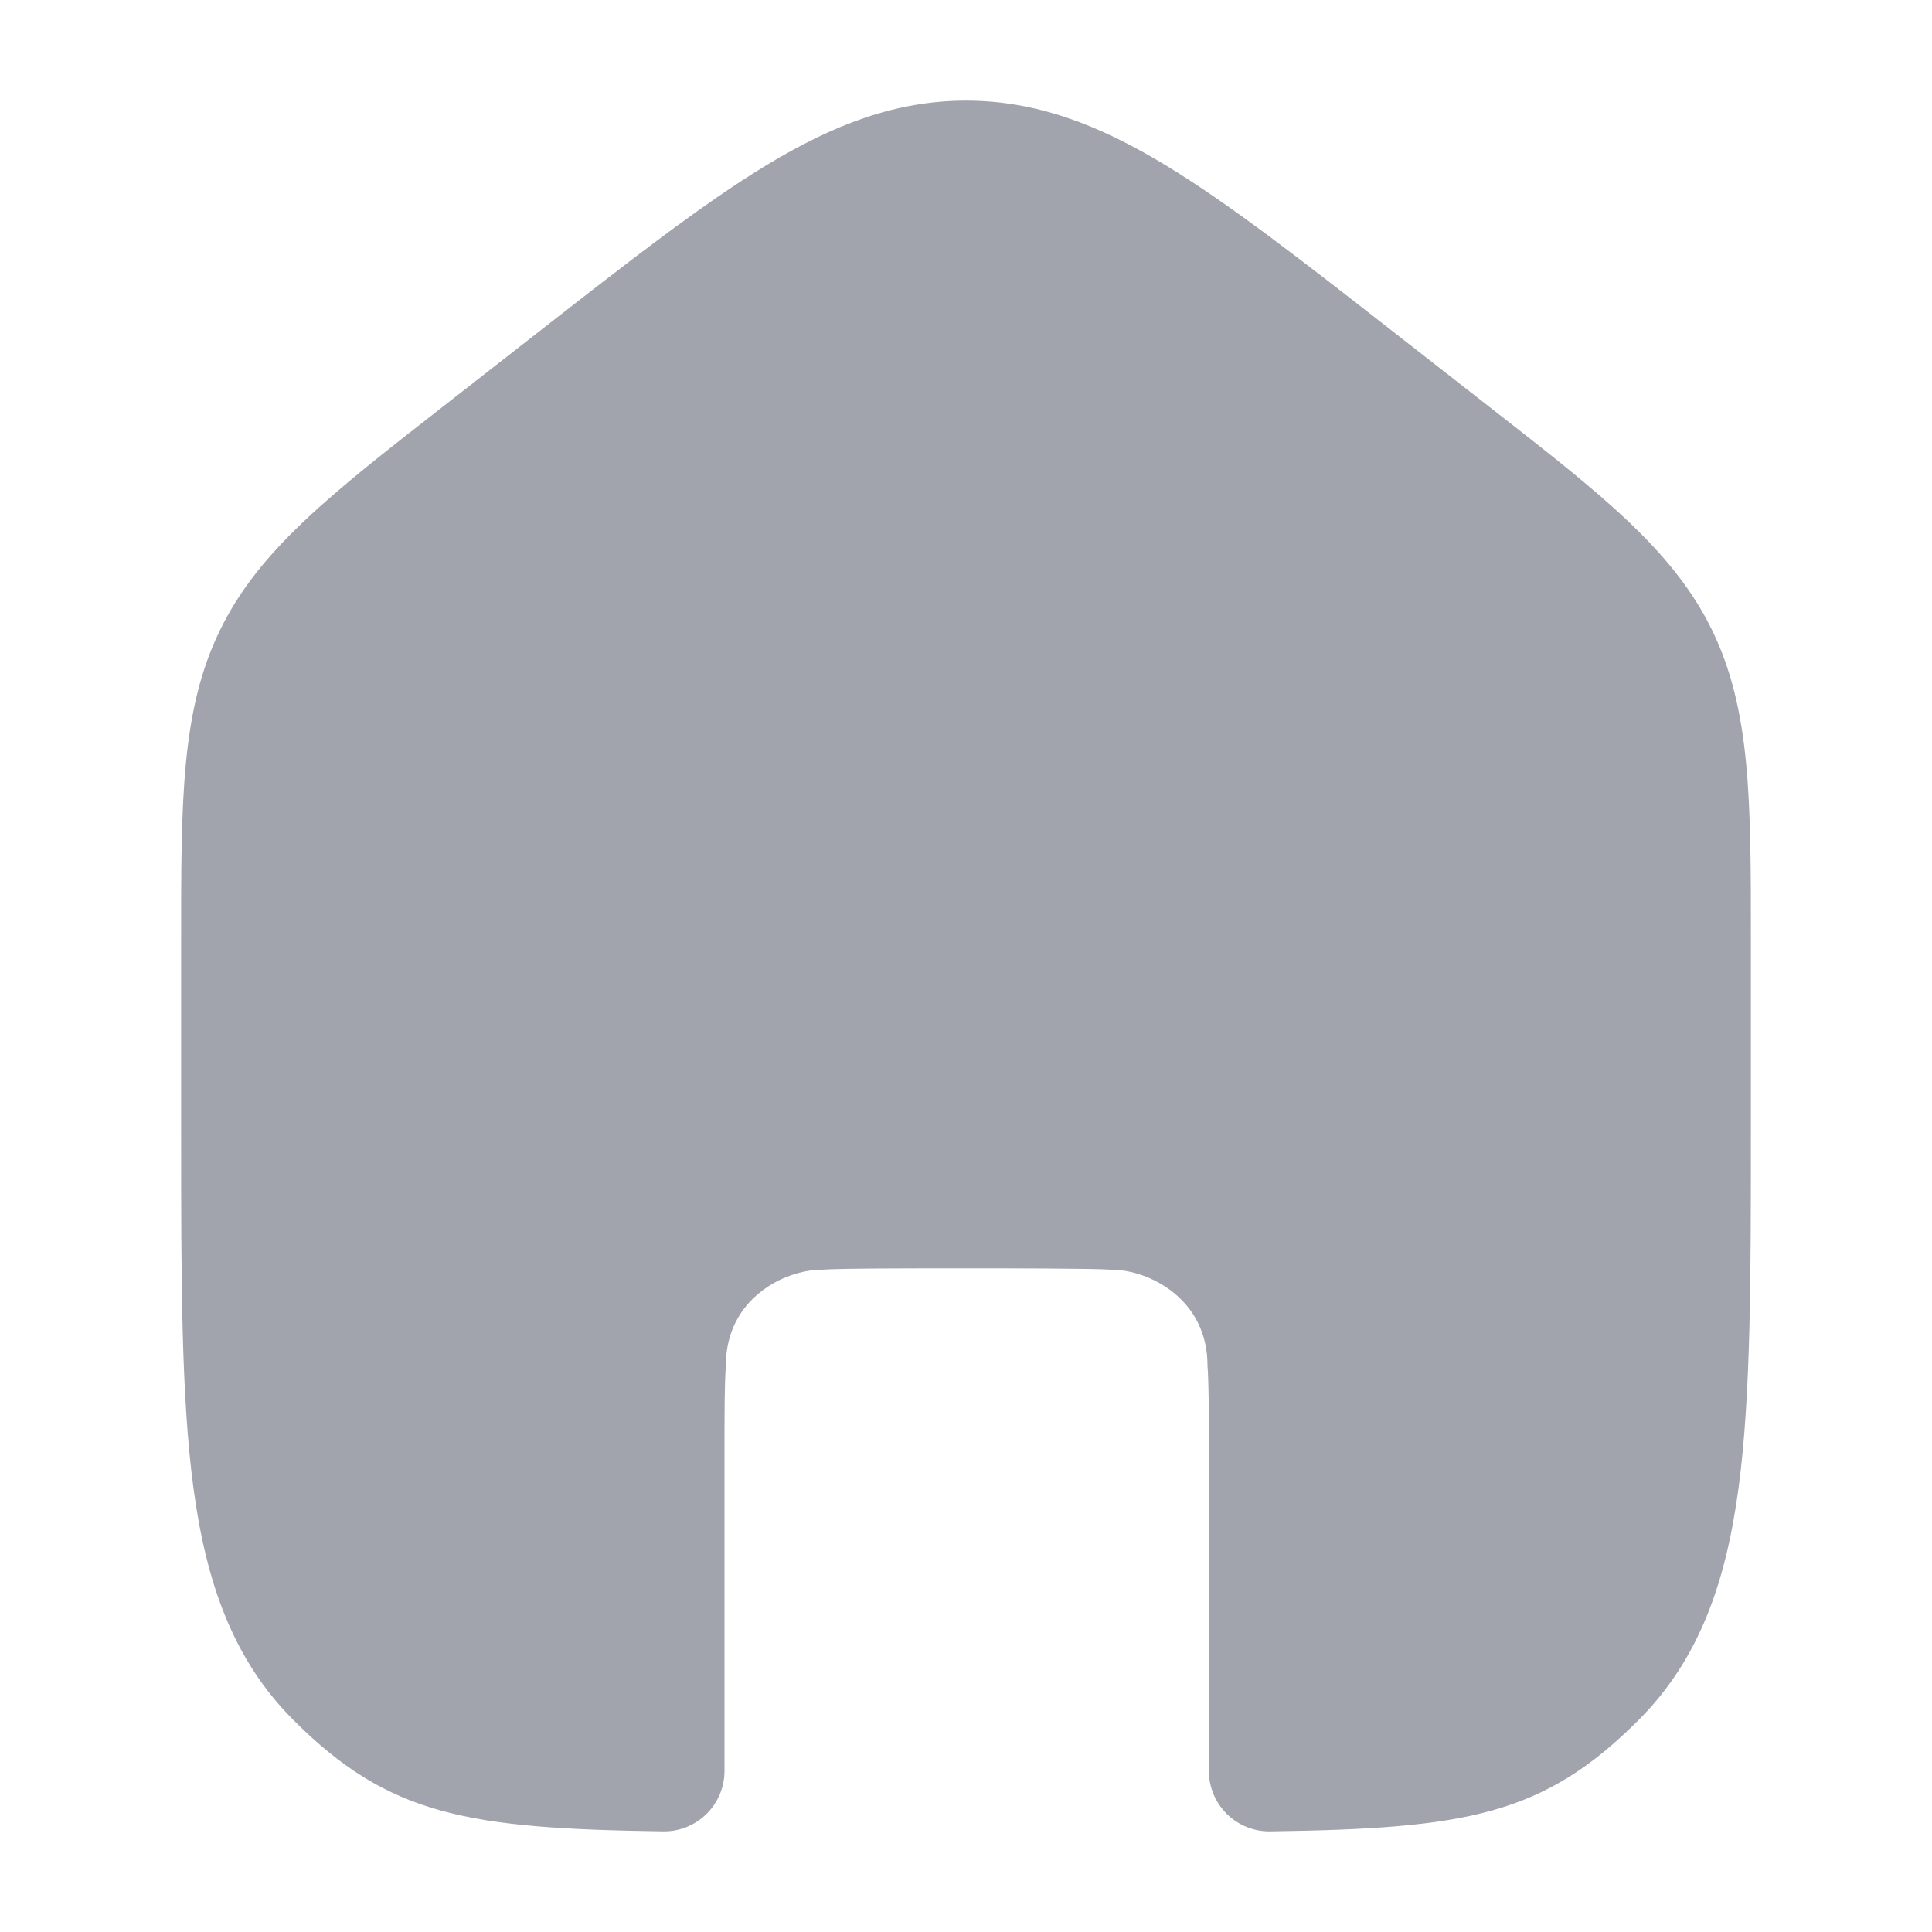 <svg width="24" height="24" viewBox="0 0 24 24" fill="none" xmlns="http://www.w3.org/2000/svg">
<path opacity="0.4" d="M9.526 2.049C10.352 1.55 11.126 1.25 12 1.25C12.874 1.25 13.648 1.55 14.474 2.049C15.274 2.533 16.188 3.247 17.335 4.143L18.518 5.067C19.895 6.141 20.784 6.835 21.268 7.828C21.751 8.82 21.751 9.95 21.75 11.7L21.75 14.033V14.033C21.75 15.879 21.75 17.34 21.597 18.483C21.439 19.659 21.108 20.611 20.36 21.362C19.17 22.557 18.206 22.715 15.778 22.75C15.577 22.753 15.384 22.675 15.241 22.534C15.098 22.393 15.017 22.201 15.017 22V18.006C15.017 17.529 15.017 17.21 15 16.962C15 16.132 14.267 15.773 13.81 15.773C13.563 15.756 12.476 15.756 12 15.756C11.274 15.756 10.454 15.756 10.207 15.773C9.75 15.773 9.017 16.128 9.017 16.962C9 17.21 9 17.529 9 18.006V22C9 22.201 8.919 22.393 8.776 22.534C8.633 22.675 8.44 22.753 8.239 22.75C5.811 22.715 4.831 22.557 3.64 21.362C2.892 20.611 2.561 19.659 2.403 18.483C2.25 17.34 2.25 15.878 2.25 14.033L2.25 11.885L2.25 11.7C2.249 9.95 2.249 8.82 2.733 7.828C3.216 6.835 4.106 6.141 5.482 5.067L6.665 4.143L6.665 4.143C7.812 3.247 8.726 2.533 9.526 2.049Z" fill="#141B34"/>
</svg>
